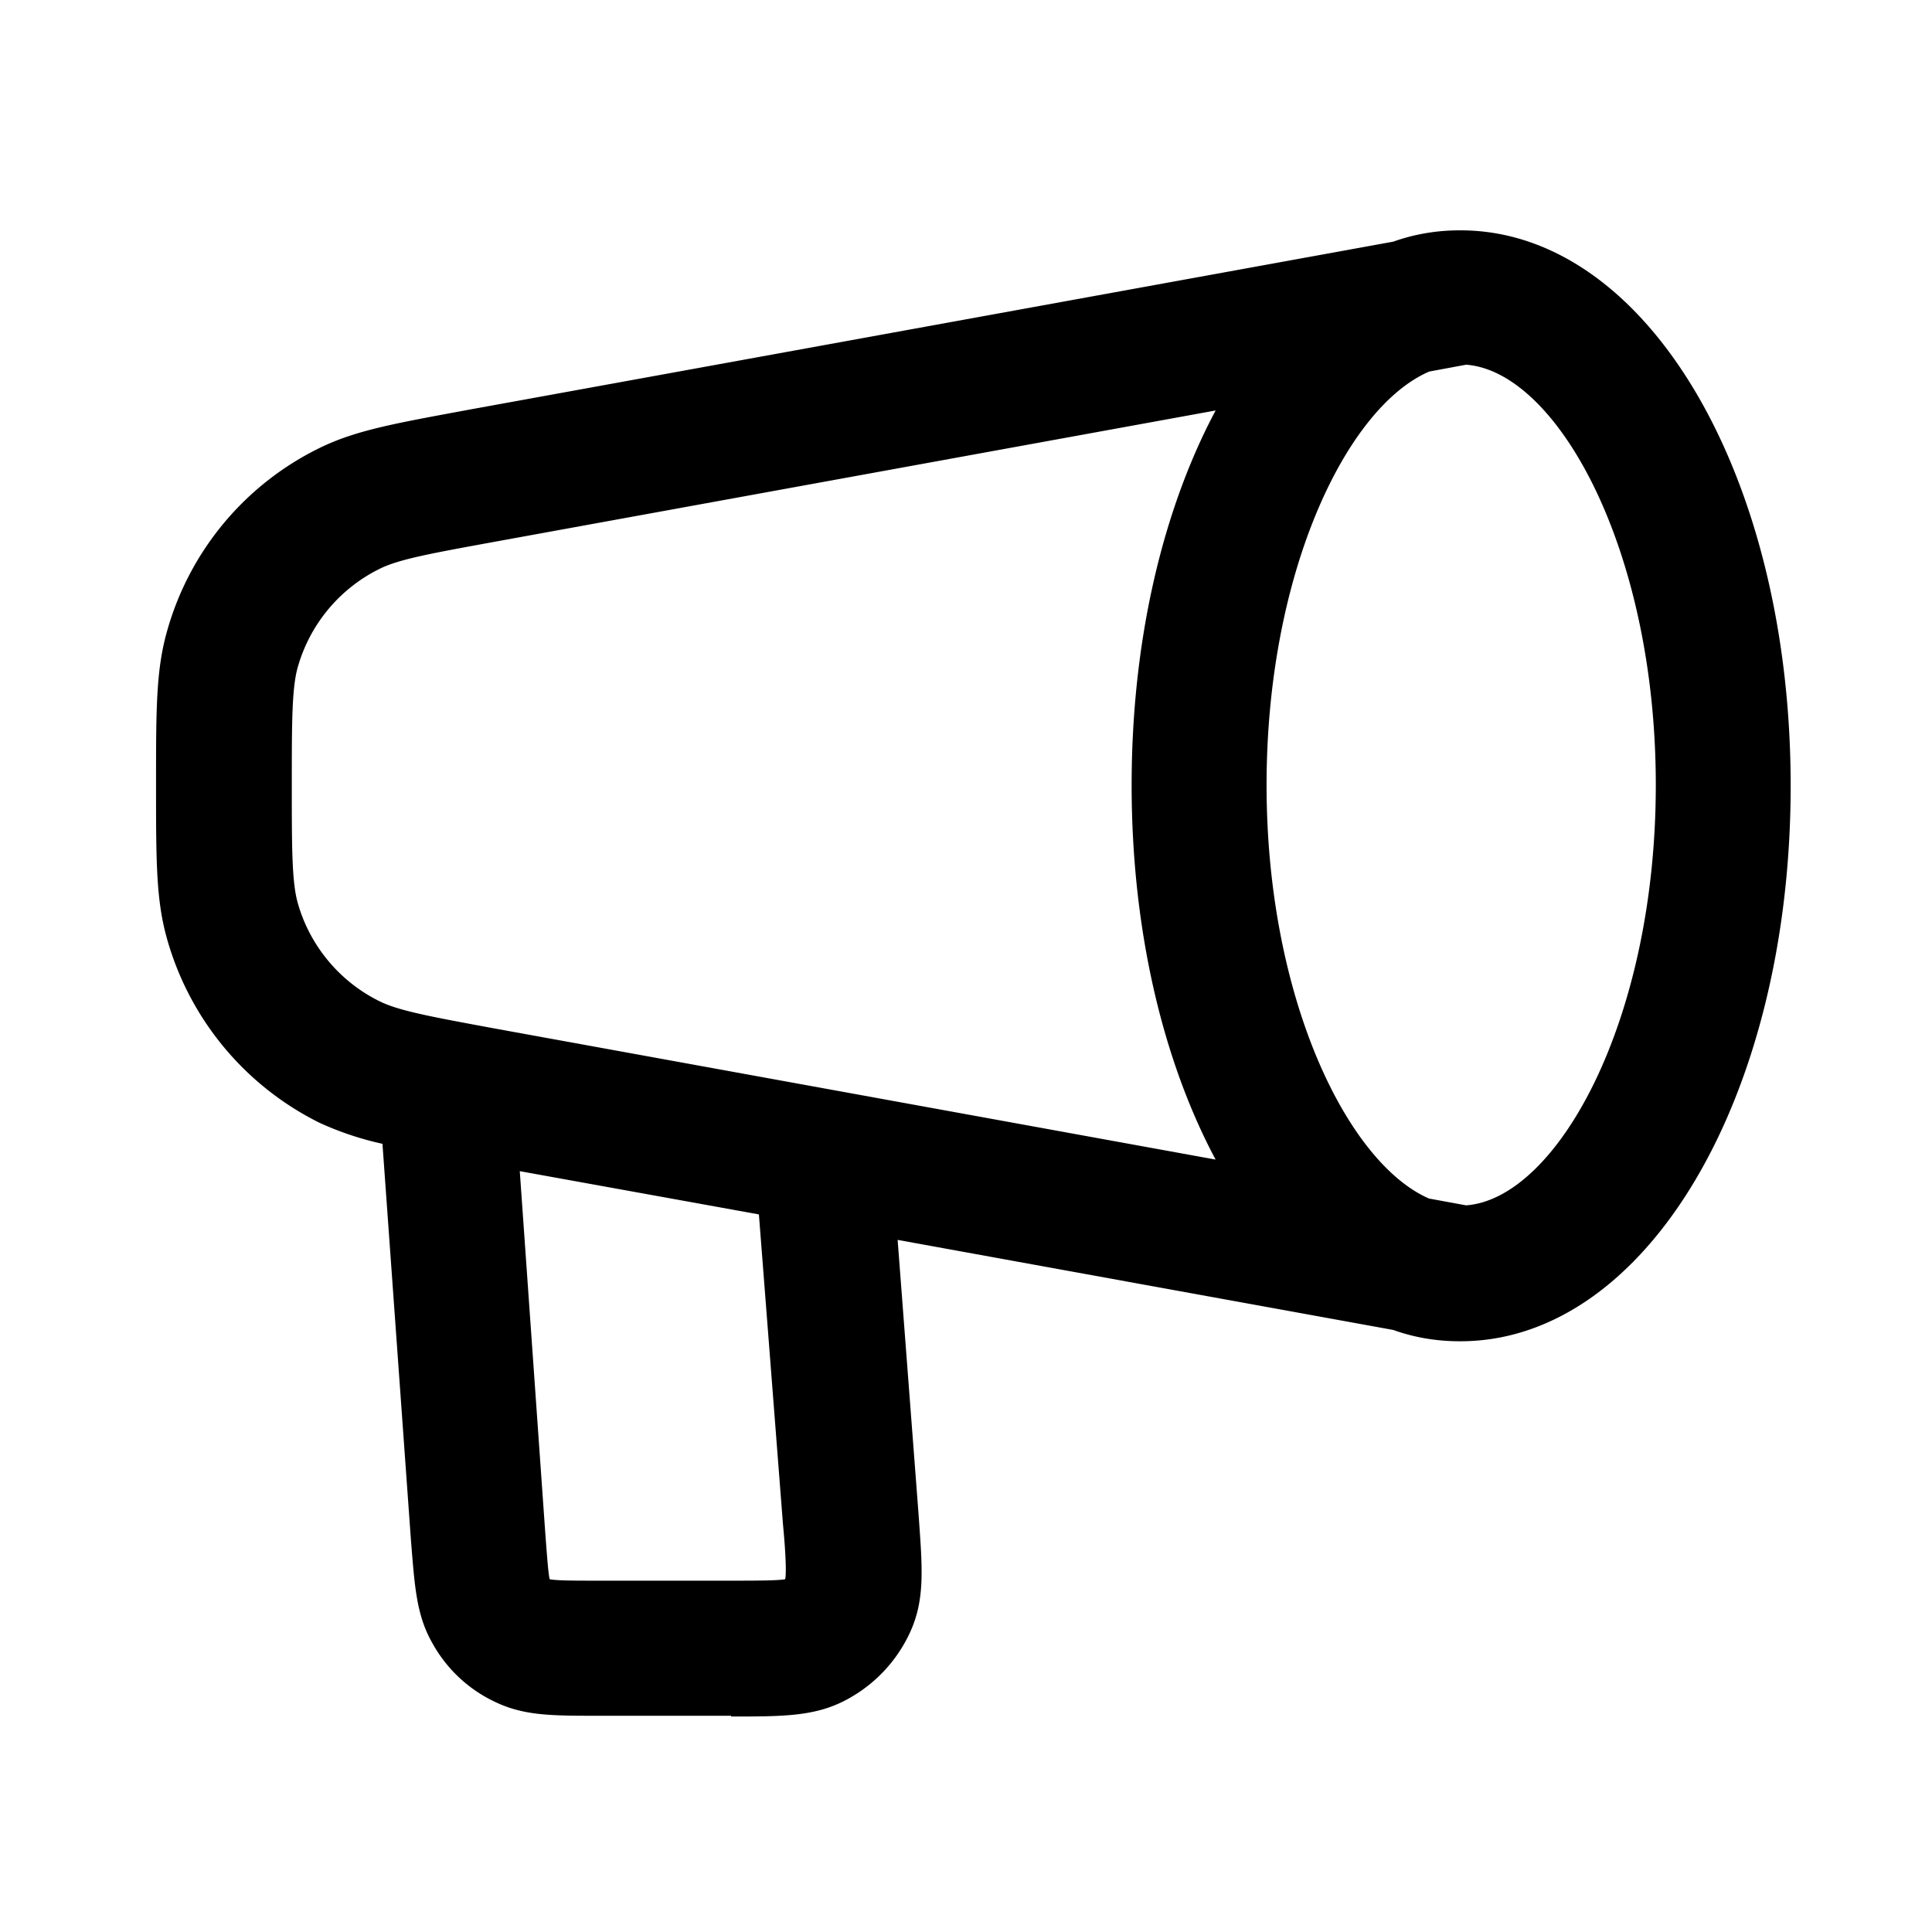 <svg xmlns="http://www.w3.org/2000/svg" width="26" height="26" fill="currentColor" class="sym sym-announcement-02" viewBox="0 0 26 26">
  <path d="M9.84 23.09H8.044c-.626 0-1 0-1.393-.192a1.87 1.87 0 0 1-.828-.778c-.222-.384-.242-.777-.292-1.384l-.384-5.343a4.2 4.2 0 0 1-.847-.283 3.96 3.96 0 0 1-2.049-2.464c-.151-.526-.151-1.05-.151-2.081s0-1.556.151-2.081A3.92 3.92 0 0 1 4.3 6.029c.494-.242 1.029-.333 2.008-.515L18.75 3.252c.283-.101.585-.152.888-.152h.04c2.483.02 4.42 3.293 4.42 7.475s-1.937 7.454-4.42 7.475h-.04c-.303 0-.605-.05-.888-.152l-6.67-1.212.282 3.697c.05.707.09 1.131-.111 1.576a1.95 1.95 0 0 1-.848.909c-.424.232-.858.232-1.564.232zm-2.846-7.343.343 4.868c.02.263.04.556.06.637.082.02.364.02.637.02H9.83c.313 0 .646 0 .737-.02.02-.101 0-.425-.03-.738l-.324-4.171-3.24-.586zm12.241.383.495.091c1.221-.09 2.553-2.474 2.553-5.656s-1.332-5.566-2.553-5.657L19.235 5c-1.11.475-2.19 2.697-2.19 5.566s1.09 5.09 2.19 5.565M16.36 5.524 6.651 7.292c-.828.152-1.282.232-1.544.364a2.12 2.12 0 0 0-1.1 1.323c-.08.283-.08.747-.08 1.586 0 .838 0 1.303.08 1.586.161.575.565 1.06 1.1 1.323.262.131.716.212 1.534.364l9.718 1.767c-.706-1.323-1.13-3.08-1.13-5.04s.424-3.717 1.13-5.04"/>
</svg>